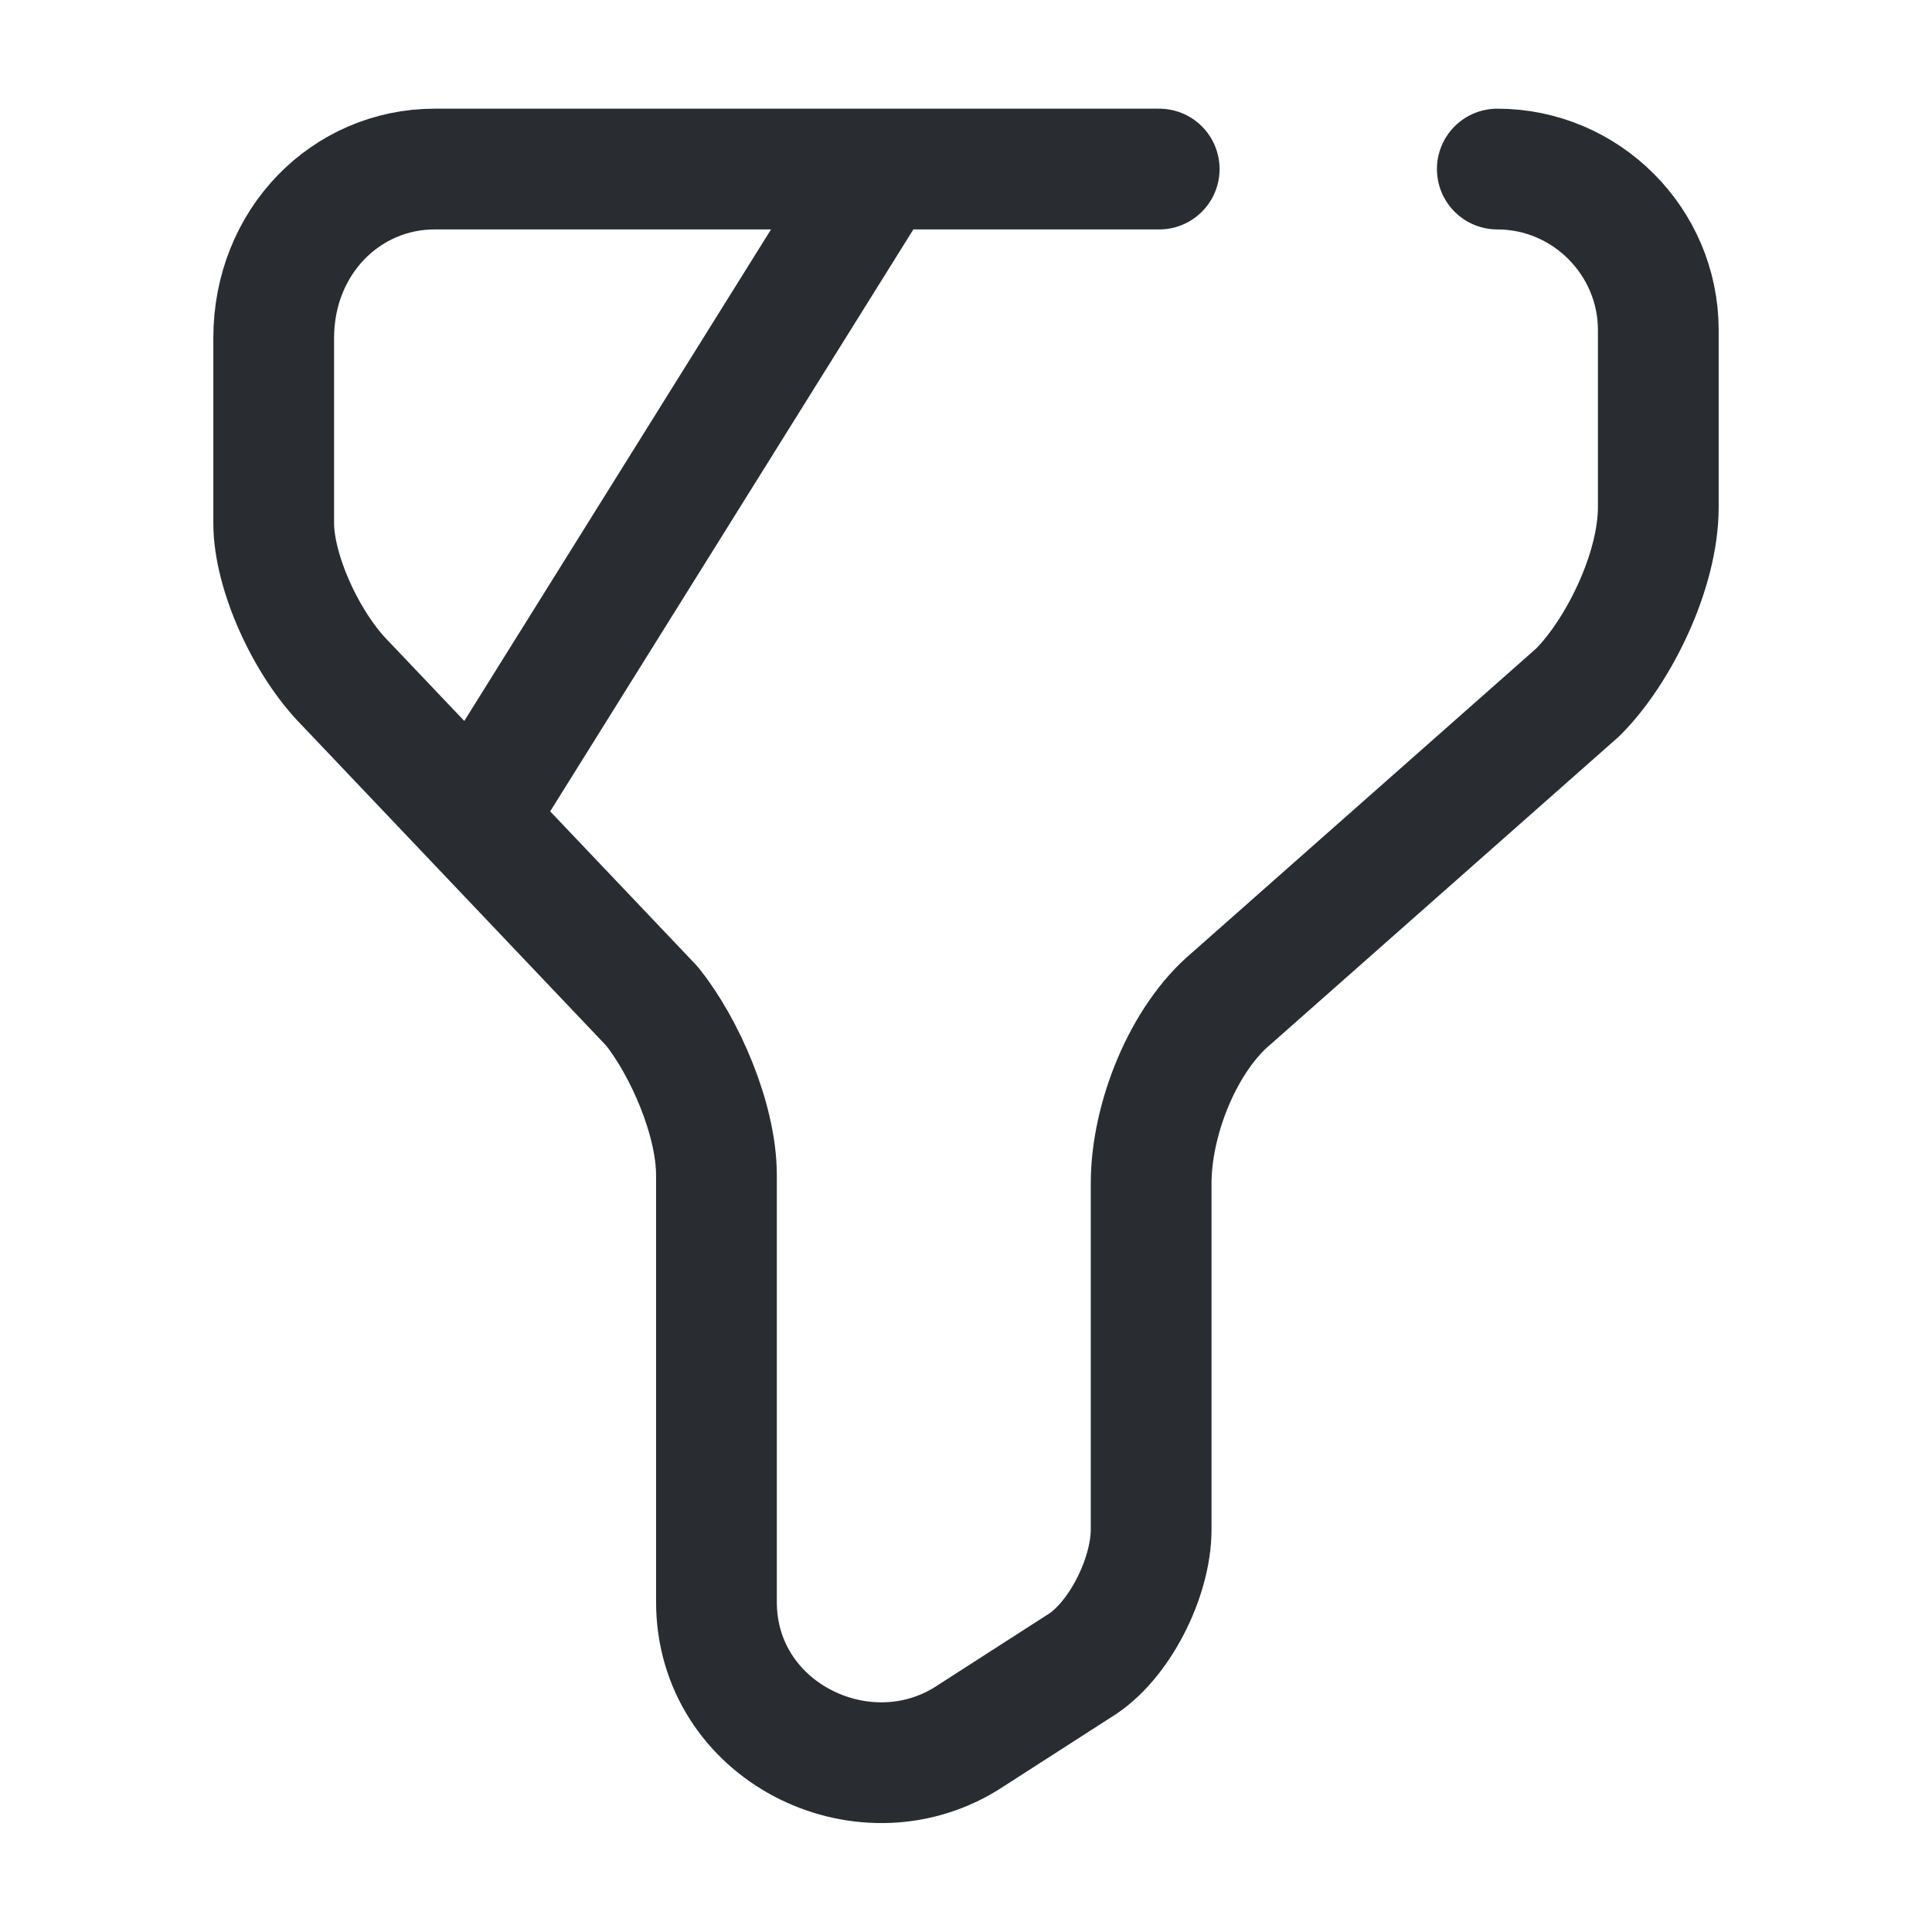 <svg xmlns="http://www.w3.org/2000/svg" width="24" height="24" fill="none" viewBox="0 0 24 24"><path stroke="#292D32" stroke-linecap="round" stroke-linejoin="round" stroke-miterlimit="10" stroke-width="1.5" d="M18.6 2.1c1.1 0 2 .9 2 2v2.2c0 .8-.5 1.8-1 2.3l-4.3 3.8c-.6.5-1 1.5-1 2.3V19c0 .6-.4 1.4-.9 1.7l-1.4.9c-1.3.8-3.1-.1-3.1-1.7v-5.3c0-.7-.4-1.6-.8-2.1l-3.8-4c-.5-.5-.9-1.4-.9-2V4.2c0-1.2.9-2.1 2-2.1h9m-3.47 0L6 10"/></svg>